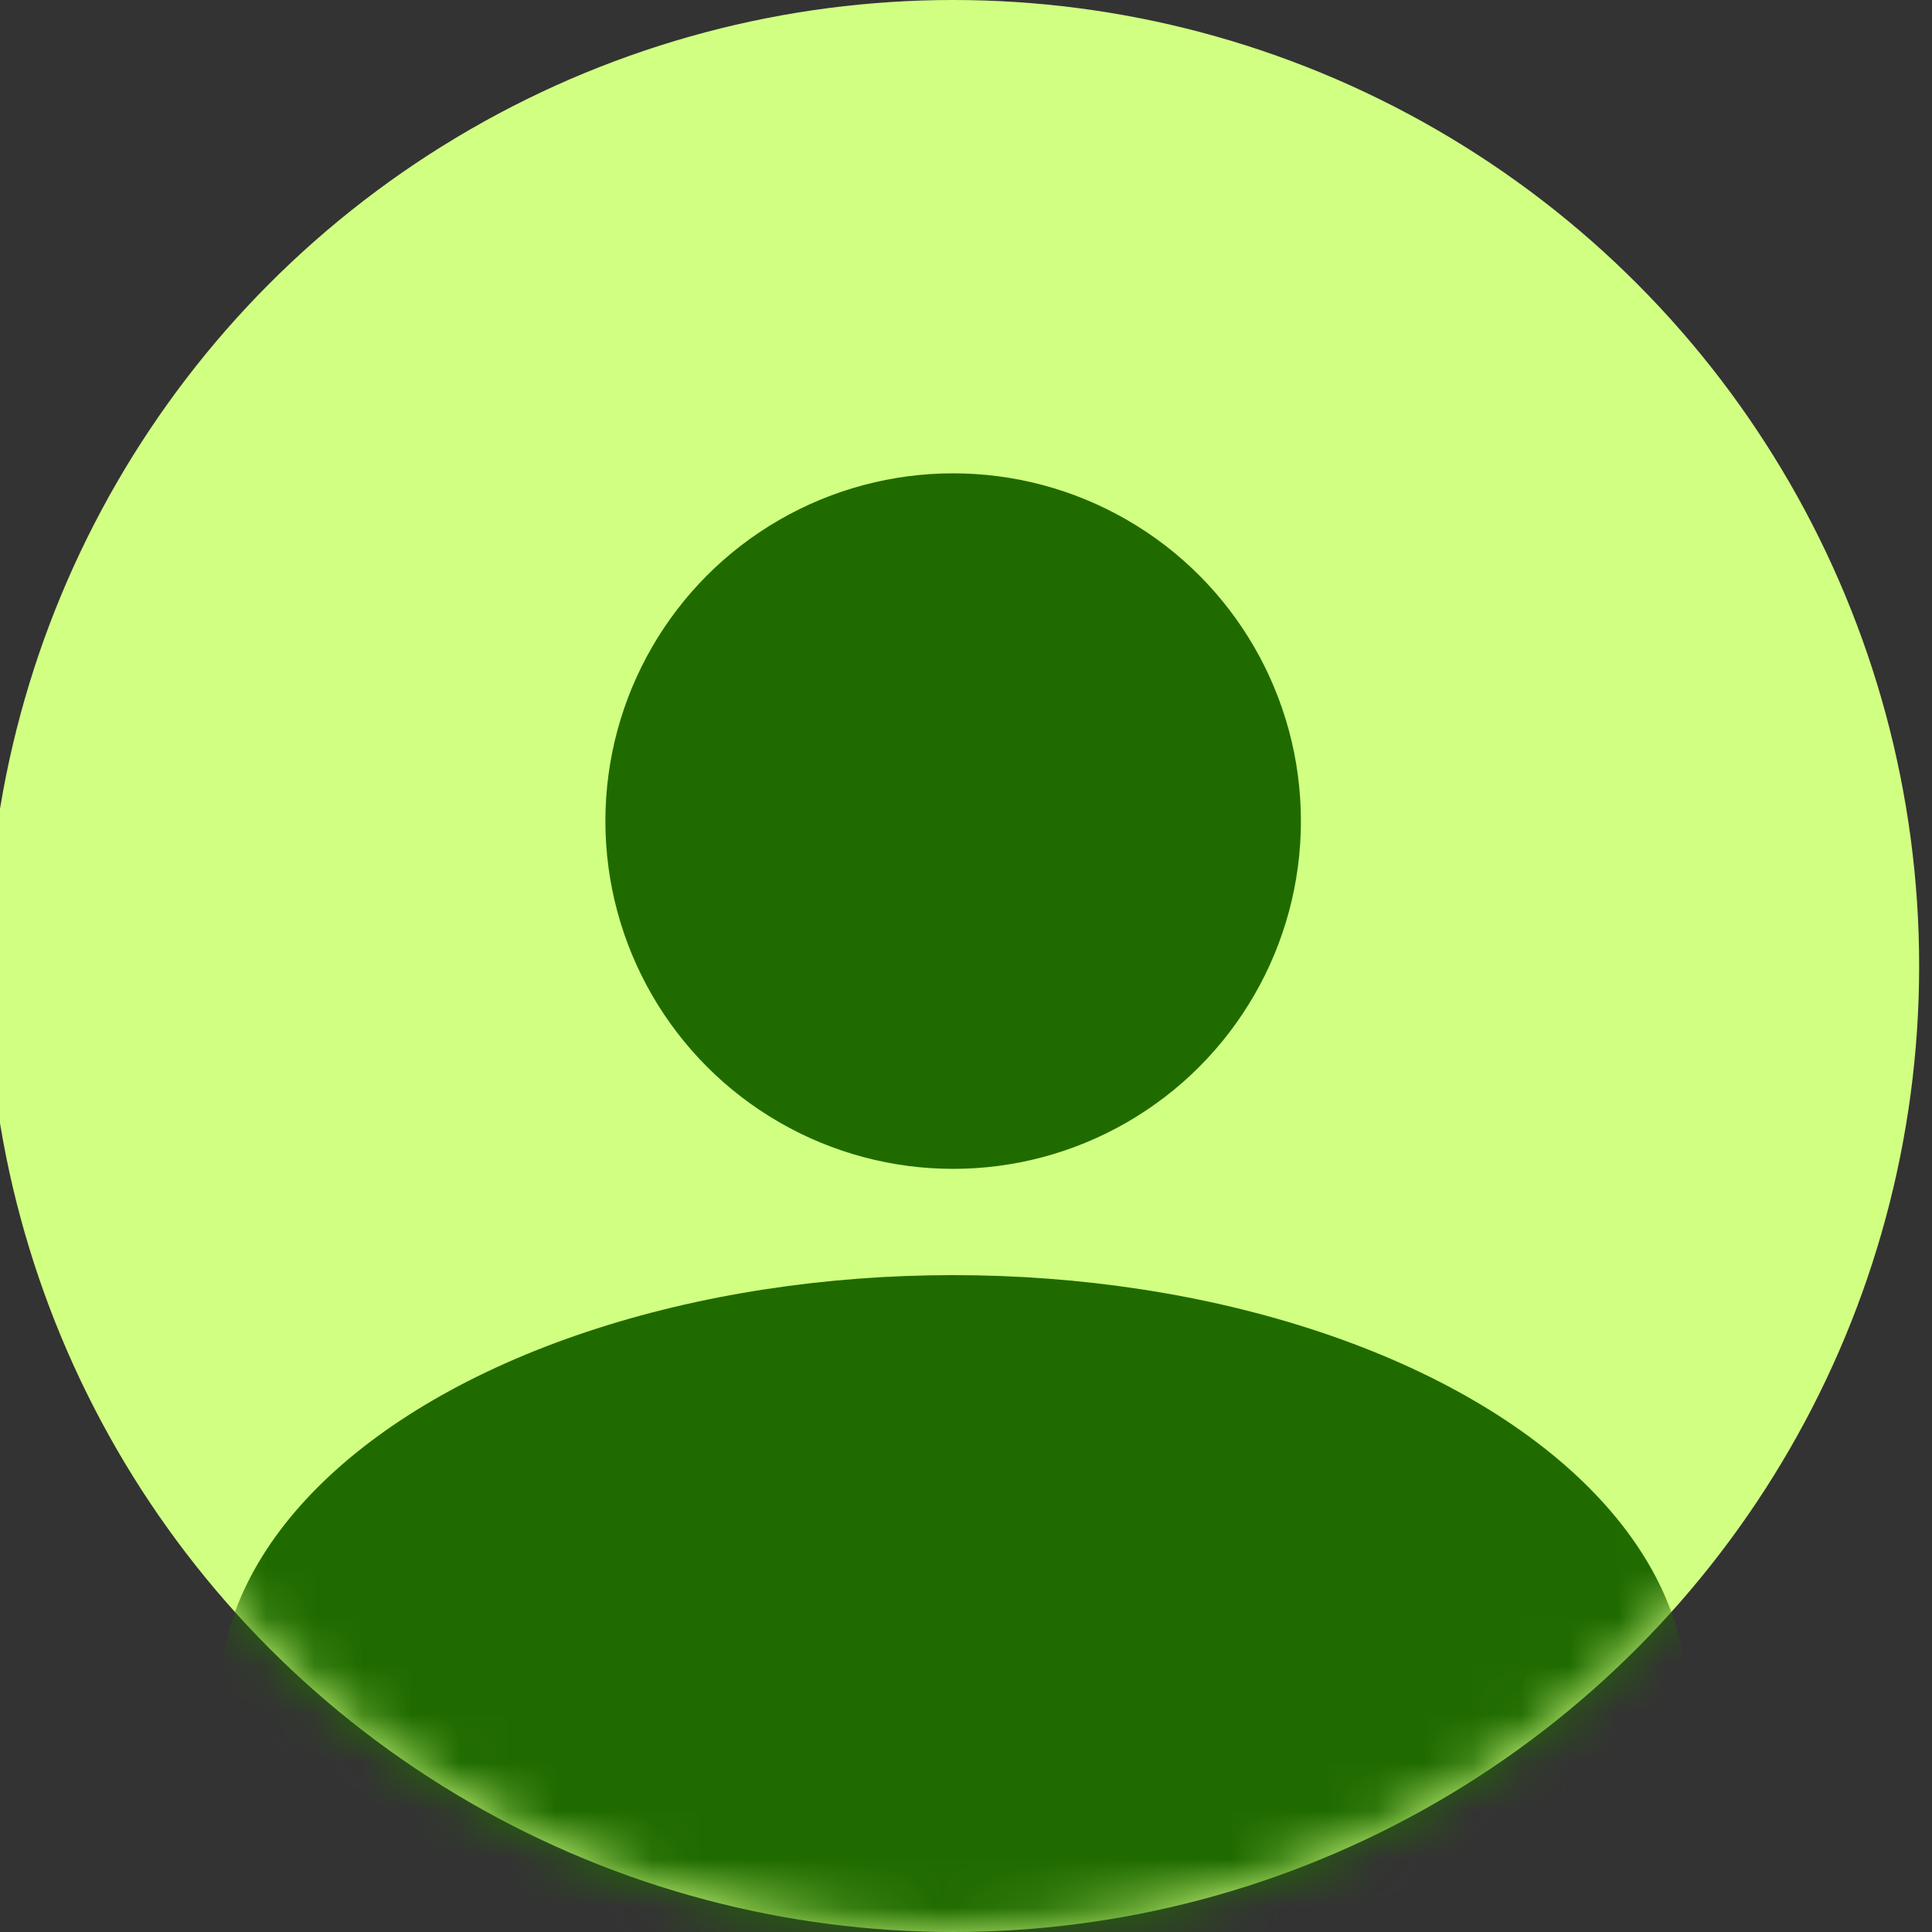 <svg width="40" height="40" viewBox="0 0 40 40" fill="none" xmlns="http://www.w3.org/2000/svg">
<rect x="0" y="0" width="40" height="40" fill="#333333" stroke="none"/>
<circle cx="19.734" cy="20" r="20" fill="#D1FF82"/>
<mask id="mask0_131_2434" style="mask-type:alpha" maskUnits="userSpaceOnUse" x="-1" y="0" width="41" height="40">
<circle cx="19.734" cy="20" r="20" fill="#C4C4C4"/>
</mask>
<g mask="url(#mask0_131_2434)">
<ellipse cx="19.734" cy="35.2" rx="15.2" ry="8.8" fill="#206B00"/>
</g>
<circle cx="19.734" cy="17" r="7.2" fill="#206B00"/>
</svg>
